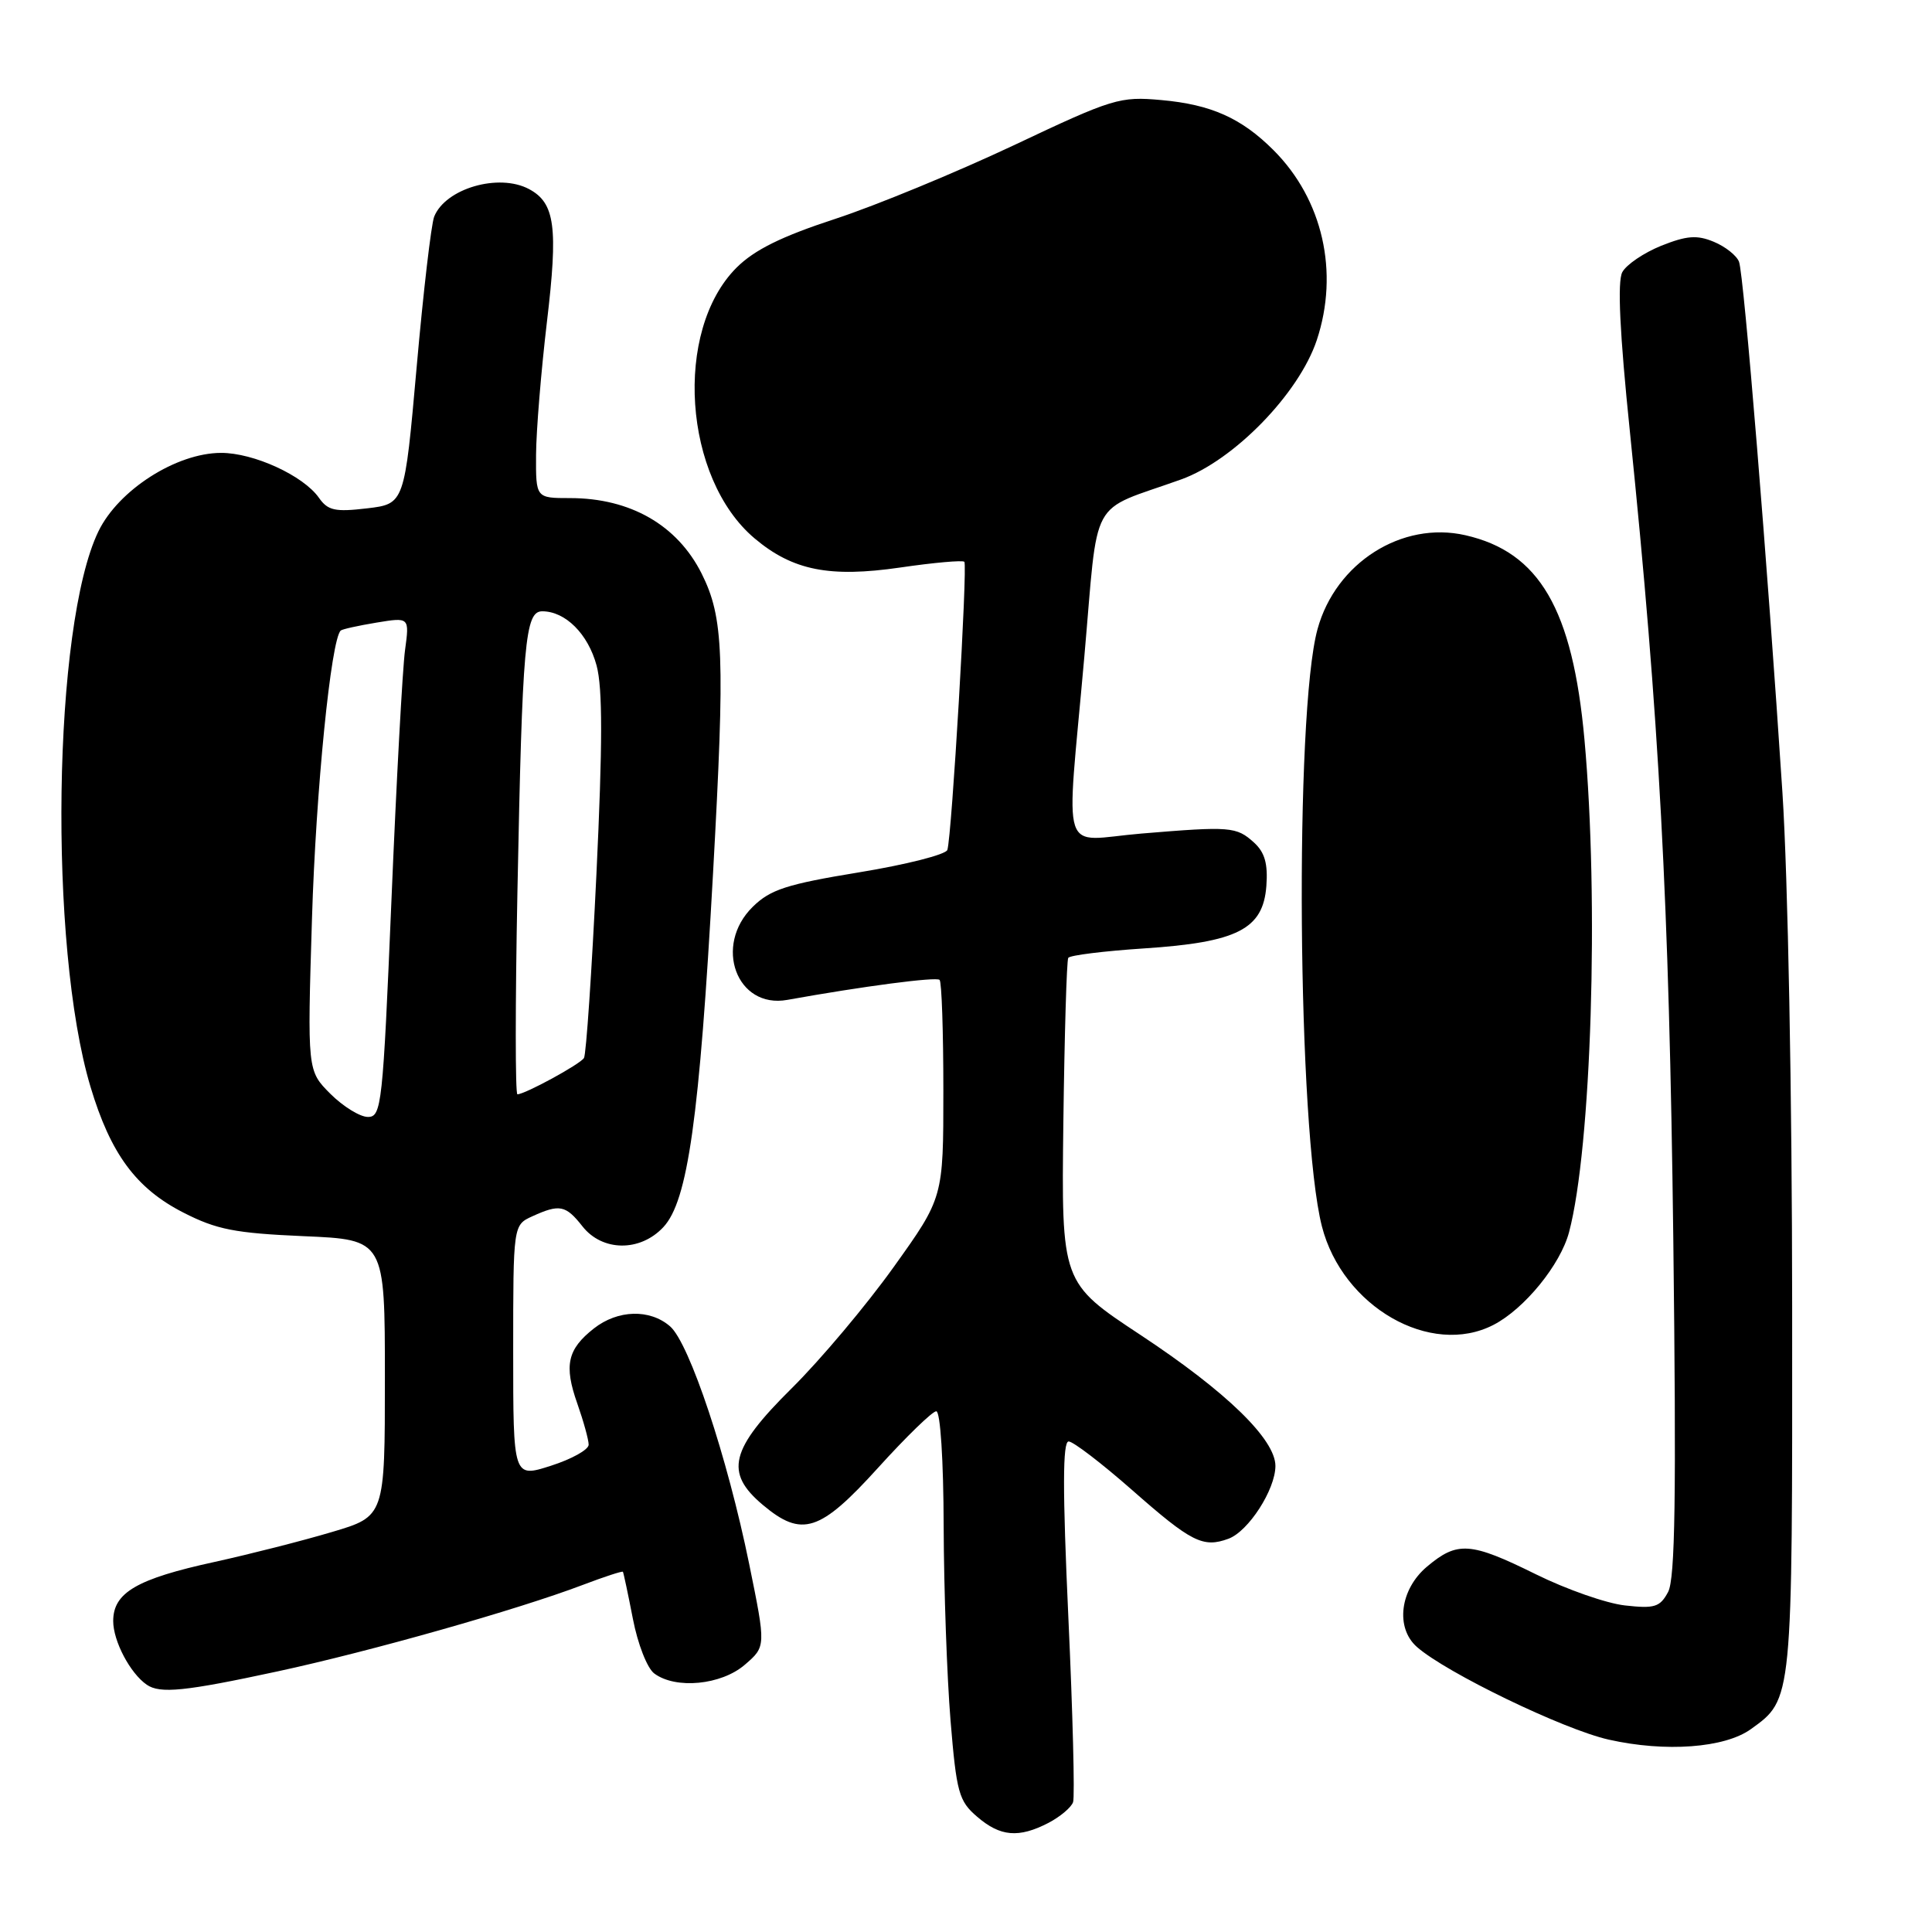 <?xml version="1.0" encoding="UTF-8" standalone="no"?>
<!DOCTYPE svg PUBLIC "-//W3C//DTD SVG 1.1//EN" "http://www.w3.org/Graphics/SVG/1.1/DTD/svg11.dtd" >
<svg xmlns="http://www.w3.org/2000/svg" xmlns:xlink="http://www.w3.org/1999/xlink" version="1.1" viewBox="0 0 256 256">
 <g >
 <path fill="currentColor"
d=" M 138.93 241.54 C 140.48 240.73 141.95 239.49 142.19 238.79 C 142.43 238.08 142.15 227.04 141.56 214.25 C 140.79 197.42 140.80 191.00 141.60 191.00 C 142.20 191.00 145.97 193.89 149.99 197.42 C 157.87 204.36 159.41 205.13 162.78 203.89 C 165.43 202.91 168.99 197.38 169.00 194.25 C 169.00 190.72 162.50 184.40 151.11 176.88 C 140.64 169.97 140.64 169.97 140.90 148.75 C 141.05 137.09 141.34 127.26 141.55 126.92 C 141.76 126.58 146.28 126.02 151.59 125.67 C 163.97 124.86 167.37 123.12 167.80 117.40 C 168.02 114.45 167.59 112.94 166.16 111.64 C 163.83 109.53 163.04 109.47 151.25 110.45 C 140.27 111.36 141.26 114.40 143.67 87.12 C 145.60 65.25 144.11 67.97 156.50 63.53 C 163.49 61.02 172.12 52.15 174.48 45.07 C 177.47 36.07 175.27 26.42 168.75 19.90 C 164.50 15.65 160.48 13.85 153.89 13.26 C 148.38 12.76 147.48 13.03 134.31 19.26 C 126.71 22.84 116.08 27.23 110.68 29.00 C 103.53 31.34 99.97 33.10 97.59 35.47 C 89.23 43.84 90.54 63.39 100.00 71.35 C 105.04 75.59 109.92 76.56 119.28 75.20 C 123.72 74.55 127.55 74.21 127.78 74.44 C 128.23 74.90 126.12 110.80 125.53 112.62 C 125.33 113.23 120.07 114.57 113.83 115.59 C 104.25 117.16 102.07 117.87 99.75 120.15 C 94.50 125.30 97.61 133.70 104.32 132.49 C 114.38 130.68 124.07 129.41 124.50 129.84 C 124.78 130.11 125.00 136.71 125.00 144.51 C 125.00 158.69 125.00 158.69 118.41 167.90 C 114.79 172.96 108.72 180.18 104.91 183.95 C 96.74 192.04 95.97 195.12 101.08 199.41 C 106.25 203.76 108.65 202.99 116.34 194.50 C 120.07 190.38 123.55 187.00 124.06 187.00 C 124.60 187.00 125.02 193.48 125.04 202.25 C 125.07 210.64 125.48 222.21 125.95 227.97 C 126.74 237.53 127.05 238.65 129.47 240.72 C 132.54 243.37 134.98 243.58 138.93 241.54 Z  M 232.00 229.12 C 237.55 225.12 237.50 225.58 237.47 173.00 C 237.46 145.09 236.91 116.22 236.18 105.00 C 234.21 74.79 231.07 36.35 230.43 34.69 C 230.12 33.86 228.61 32.67 227.09 32.04 C 224.86 31.11 223.50 31.22 220.13 32.56 C 217.83 33.49 215.50 35.06 214.96 36.07 C 214.30 37.31 214.62 44.12 215.97 57.20 C 219.86 95.15 221.17 119.56 221.72 164.08 C 222.13 198.24 221.97 209.19 221.03 210.95 C 219.96 212.95 219.24 213.17 215.32 212.73 C 212.86 212.46 207.56 210.60 203.53 208.61 C 194.83 204.31 193.12 204.19 189.08 207.59 C 185.50 210.60 184.86 215.69 187.75 218.23 C 191.61 221.64 207.21 229.18 213.17 230.51 C 220.68 232.20 228.53 231.62 232.00 229.12 Z  M 36.77 221.47 C 49.15 218.80 68.58 213.29 77.22 210.01 C 80.06 208.93 82.45 208.15 82.54 208.27 C 82.62 208.40 83.22 211.20 83.86 214.50 C 84.50 217.83 85.76 221.06 86.70 221.75 C 89.54 223.86 95.57 223.28 98.69 220.59 C 101.50 218.17 101.50 218.17 99.27 207.24 C 96.38 193.08 91.35 177.97 88.79 175.75 C 86.11 173.42 81.86 173.54 78.69 176.03 C 75.18 178.79 74.71 180.92 76.49 185.96 C 77.32 188.32 78.00 190.78 78.00 191.43 C 78.00 192.09 75.75 193.34 73.00 194.22 C 68.00 195.82 68.00 195.82 68.00 179.07 C 68.00 162.32 68.00 162.32 70.55 161.16 C 74.15 159.52 74.96 159.68 77.18 162.50 C 79.81 165.84 84.81 165.90 87.89 162.61 C 91.14 159.15 92.68 148.22 94.48 115.73 C 96.08 86.84 95.89 81.84 92.97 76.00 C 89.74 69.57 83.52 66.00 75.53 66.00 C 71.00 66.00 71.00 66.00 71.03 60.25 C 71.05 57.09 71.70 49.17 72.47 42.66 C 73.97 30.07 73.54 26.90 70.11 25.06 C 66.10 22.91 59.02 24.97 57.53 28.71 C 57.14 29.70 56.09 38.66 55.21 48.63 C 53.60 66.77 53.60 66.77 48.63 67.36 C 44.40 67.86 43.44 67.65 42.26 65.96 C 40.20 63.02 33.61 60.00 29.29 60.01 C 23.36 60.02 15.69 64.93 13.04 70.41 C 7.01 82.87 6.40 125.33 11.99 144.00 C 14.65 152.89 18.03 157.47 24.29 160.67 C 28.71 162.93 31.13 163.40 40.25 163.80 C 51.00 164.26 51.00 164.26 51.00 182.59 C 51.00 200.92 51.00 200.92 43.98 203.00 C 40.13 204.15 33.13 205.93 28.45 206.96 C 18.12 209.21 15.00 211.03 15.00 214.80 C 15.00 217.45 17.24 221.71 19.44 223.23 C 21.20 224.45 24.49 224.12 36.77 221.47 Z  M 197.90 175.55 C 202.00 173.43 206.77 167.58 207.91 163.26 C 210.87 152.07 211.89 119.41 209.95 98.00 C 208.38 80.71 203.98 73.15 194.17 70.92 C 185.77 69.00 176.99 74.57 174.58 83.36 C 171.51 94.51 171.92 149.82 175.16 162.50 C 177.89 173.15 189.57 179.86 197.90 175.55 Z  M 43.78 144.94 C 40.72 141.87 40.72 141.87 41.34 121.69 C 41.86 104.70 43.86 84.72 45.15 83.55 C 45.34 83.37 47.47 82.90 49.88 82.50 C 54.26 81.78 54.26 81.78 53.67 86.14 C 53.34 88.54 52.53 103.44 51.87 119.25 C 50.73 146.45 50.56 148.00 48.75 148.00 C 47.70 148.00 45.47 146.62 43.78 144.94 Z  M 68.56 118.25 C 69.21 85.06 69.57 81.00 71.85 81.00 C 74.92 81.00 77.92 84.00 79.05 88.18 C 79.86 91.19 79.85 98.60 79.03 115.82 C 78.41 128.76 77.67 139.73 77.38 140.19 C 76.87 141.02 69.56 145.00 68.56 145.00 C 68.27 145.00 68.27 132.96 68.56 118.25 Z "/>
</g>
</svg>